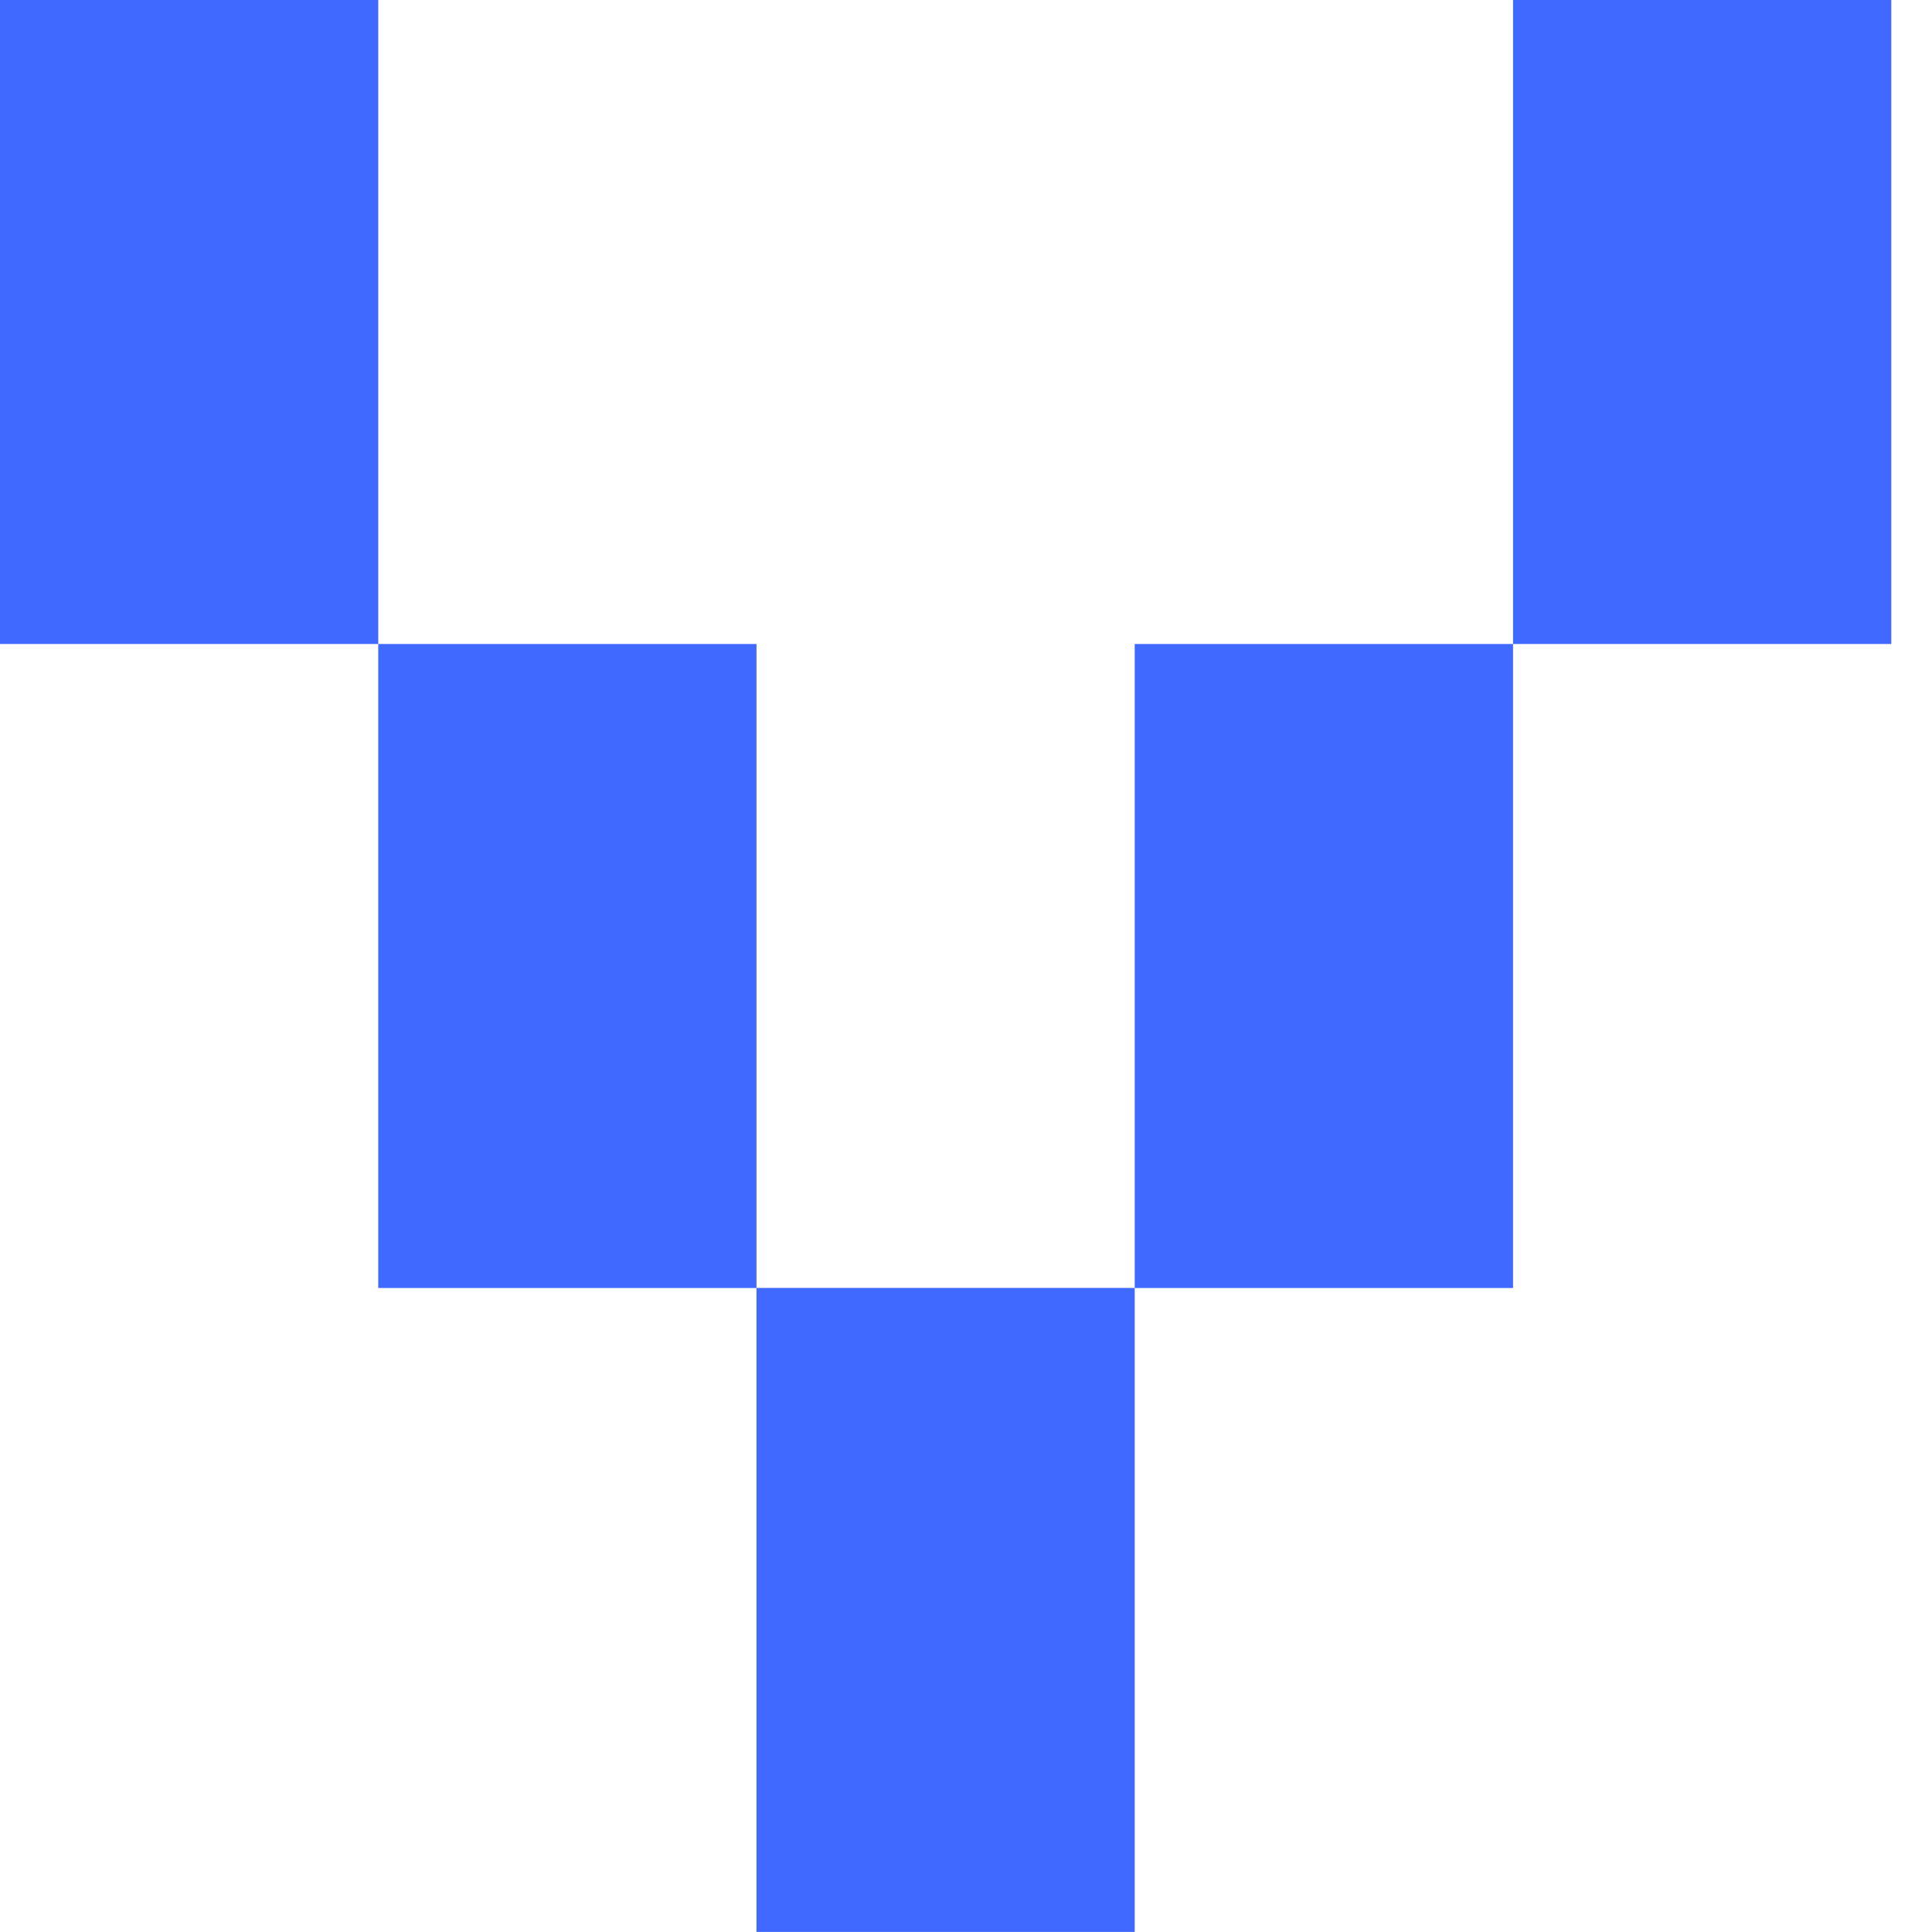 <svg width="27" height="27" viewBox="0 0 27 27" fill="none" xmlns="http://www.w3.org/2000/svg">
<path d="M5.286 0H0V9H5.286V0Z" fill="#4069FF"/>
<path d="M10.572 9H5.286V18H10.572V9Z" fill="#4069FF"/>
<path d="M15.858 17.999H10.572V26.999H15.858V17.999Z" fill="#4069FF"/>
<path d="M21.145 9H15.858V18H21.145V9Z" fill="#4069FF"/>
<path d="M26.431 0H21.145V9H26.431V0Z" fill="#4069FF"/>
</svg>

